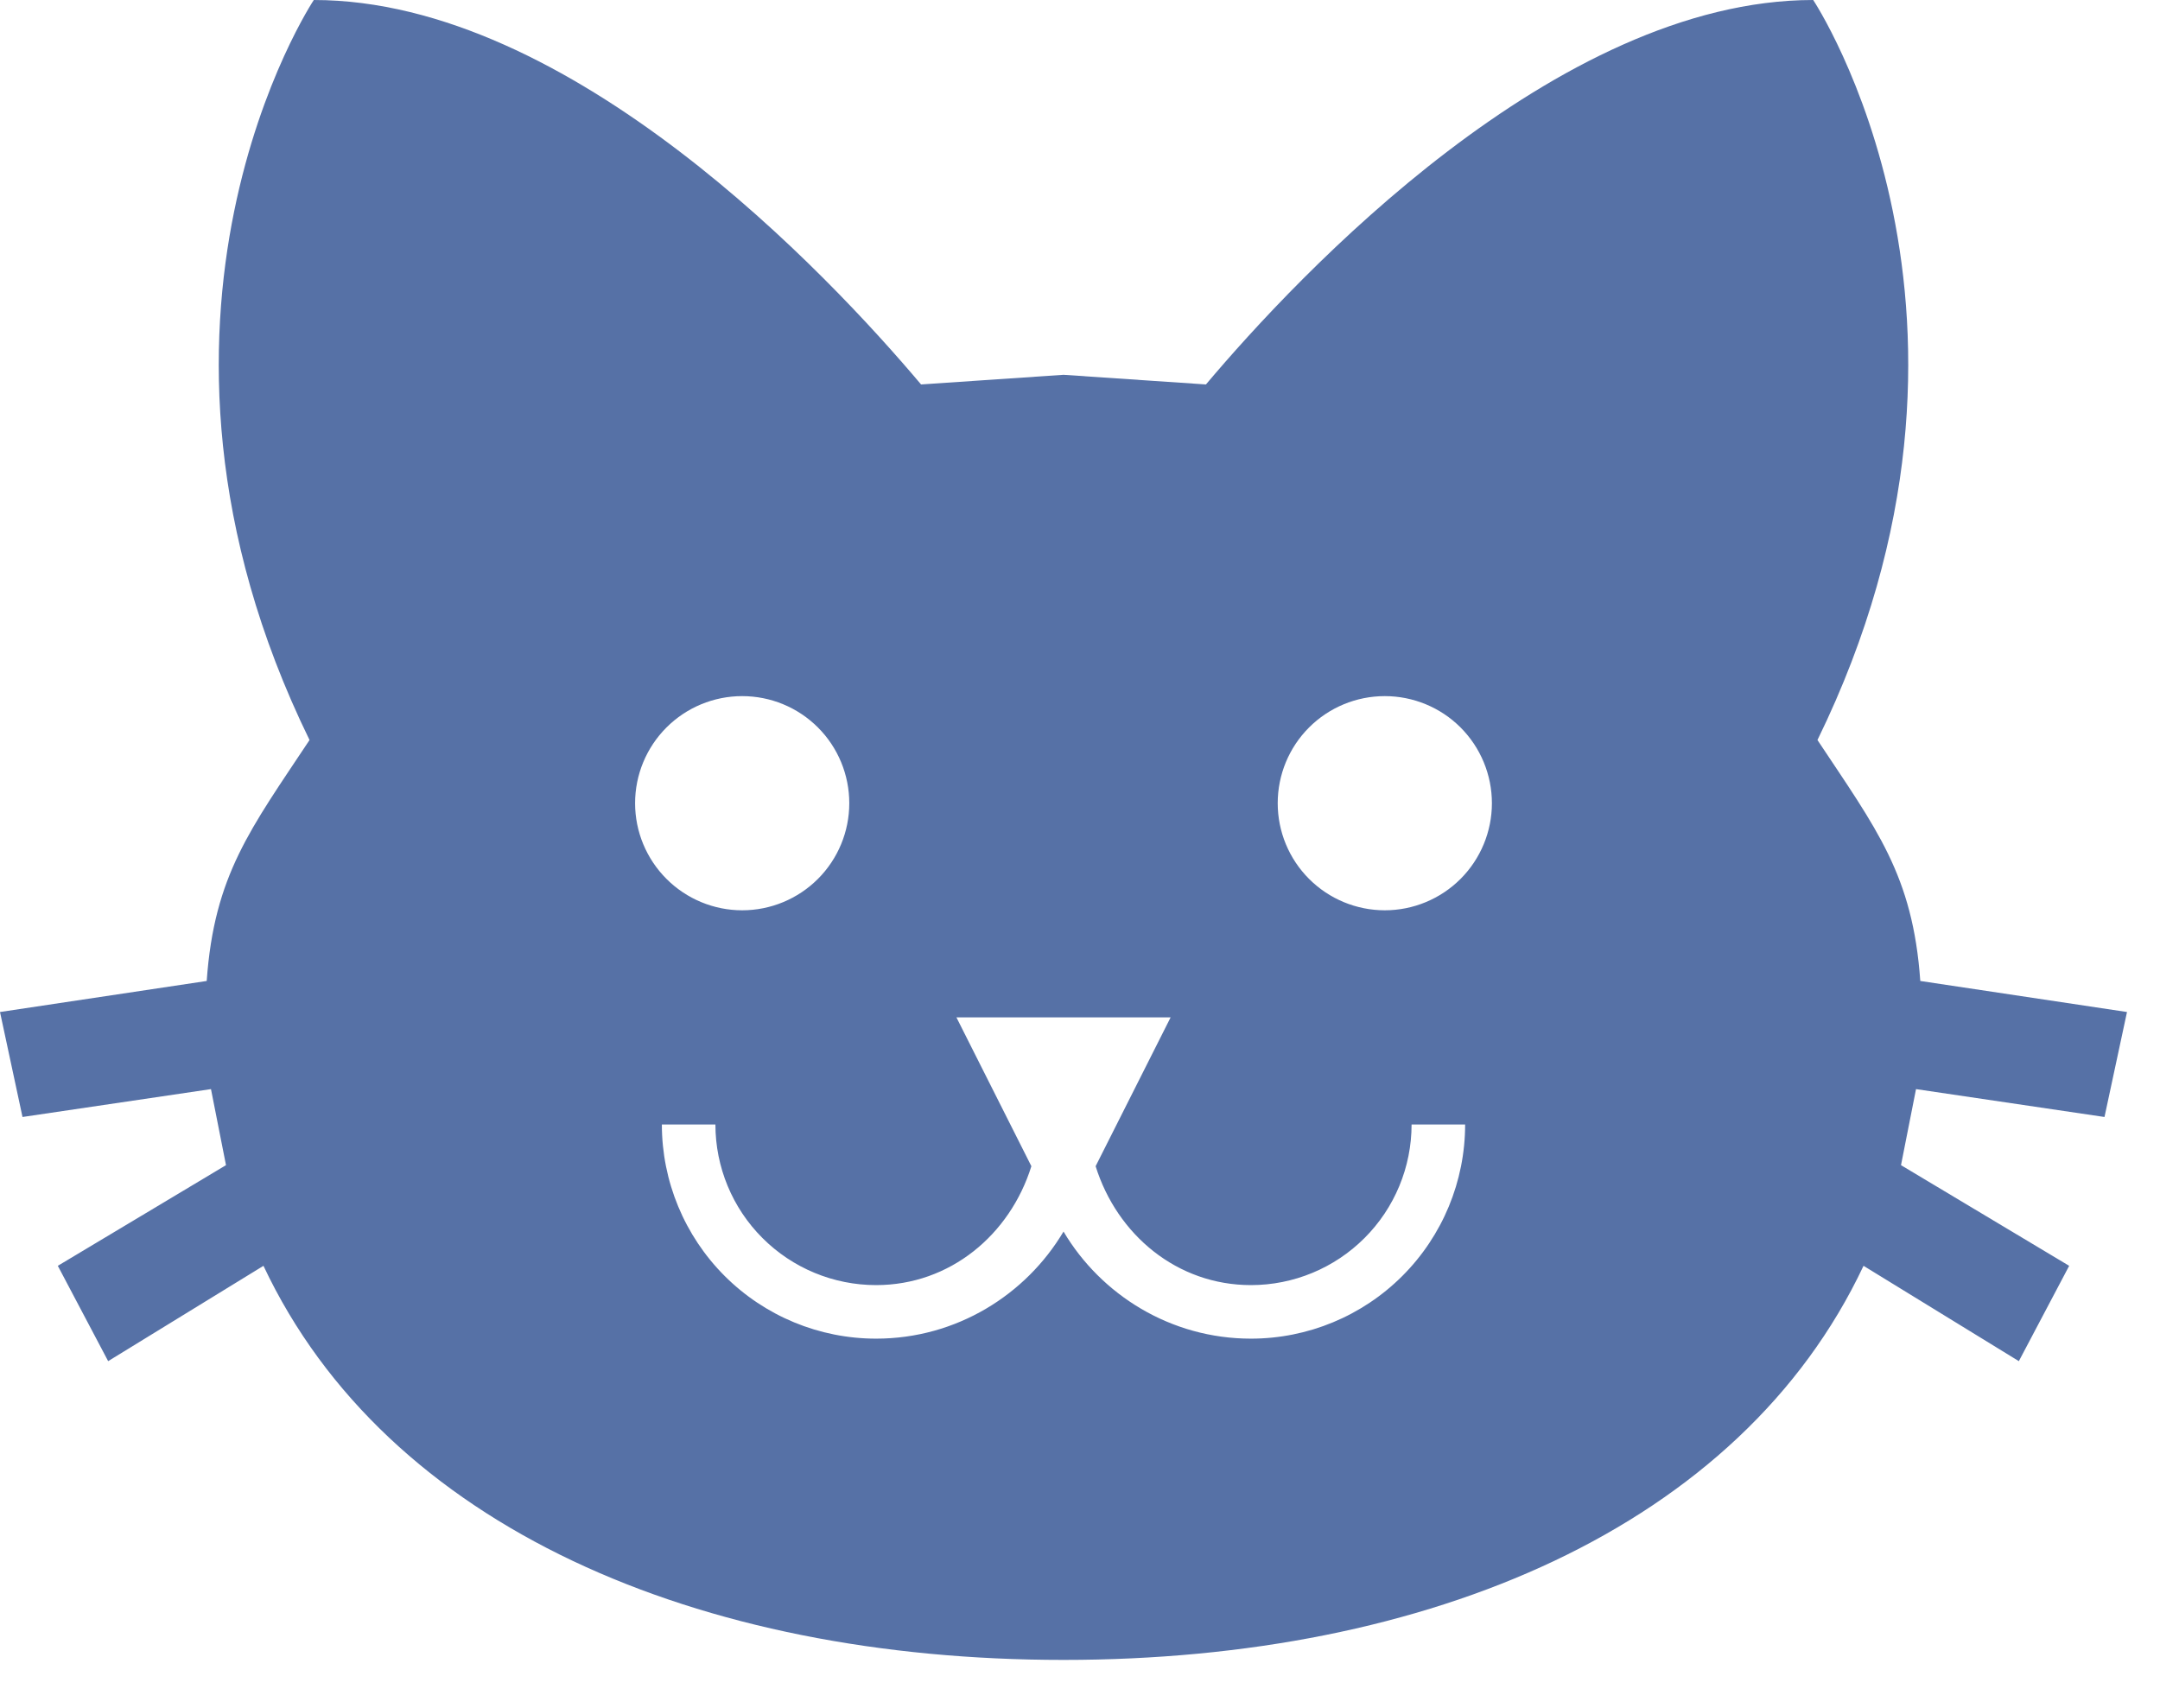 <svg width="43" height="34" viewBox="0 0 43 34" fill="none" xmlns="http://www.w3.org/2000/svg">
<path d="M21.172 7.462L18.336 7.654C16.502 5.479 11.364 0 6.247 0C6.247 0 2.047 6.311 6.162 14.733C4.989 16.502 4.264 17.419 4.115 19.53L0 20.148L0.448 22.238L4.2 21.683L4.499 23.197L1.151 25.201L2.153 27.099L5.245 25.201C7.697 30.404 13.901 33.047 21.172 33.047C28.442 33.047 34.646 30.404 37.098 25.201L40.19 27.099L41.192 25.201L37.844 23.197L38.143 21.683L41.895 22.238L42.343 20.148L38.228 19.53C38.079 17.419 37.354 16.502 36.181 14.733C40.296 6.311 36.096 0 36.096 0C30.979 0 25.841 5.479 24.007 7.654L21.172 7.462ZM14.775 13.859C15.341 13.859 15.883 14.083 16.283 14.483C16.683 14.883 16.907 15.425 16.907 15.991C16.907 16.556 16.683 17.098 16.283 17.498C15.883 17.898 15.341 18.123 14.775 18.123C14.21 18.123 13.668 17.898 13.268 17.498C12.868 17.098 12.643 16.556 12.643 15.991C12.643 15.425 12.868 14.883 13.268 14.483C13.668 14.083 14.21 13.859 14.775 13.859M27.568 13.859C28.133 13.859 28.676 14.083 29.076 14.483C29.475 14.883 29.7 15.425 29.7 15.991C29.7 16.556 29.475 17.098 29.076 17.498C28.676 17.898 28.133 18.123 27.568 18.123C27.002 18.123 26.46 17.898 26.06 17.498C25.66 17.098 25.436 16.556 25.436 15.991C25.436 15.425 25.66 14.883 26.06 14.483C26.46 14.083 27.002 13.859 27.568 13.859M19.04 20.255H23.304L21.811 23.218C22.238 24.583 23.432 25.585 24.903 25.585C25.751 25.585 26.564 25.248 27.164 24.648C27.764 24.049 28.101 23.235 28.101 22.387H29.167C29.167 23.518 28.718 24.602 27.918 25.402C27.118 26.202 26.034 26.651 24.903 26.651C23.304 26.651 21.918 25.777 21.172 24.519C20.425 25.777 19.04 26.651 17.441 26.651C16.309 26.651 15.225 26.202 14.425 25.402C13.626 24.602 13.176 23.518 13.176 22.387H14.242C14.242 23.235 14.579 24.049 15.179 24.648C15.779 25.248 16.592 25.585 17.441 25.585C18.912 25.585 20.106 24.583 20.532 23.218L19.04 20.255Z" fill="#5671A6"/>
</svg>
